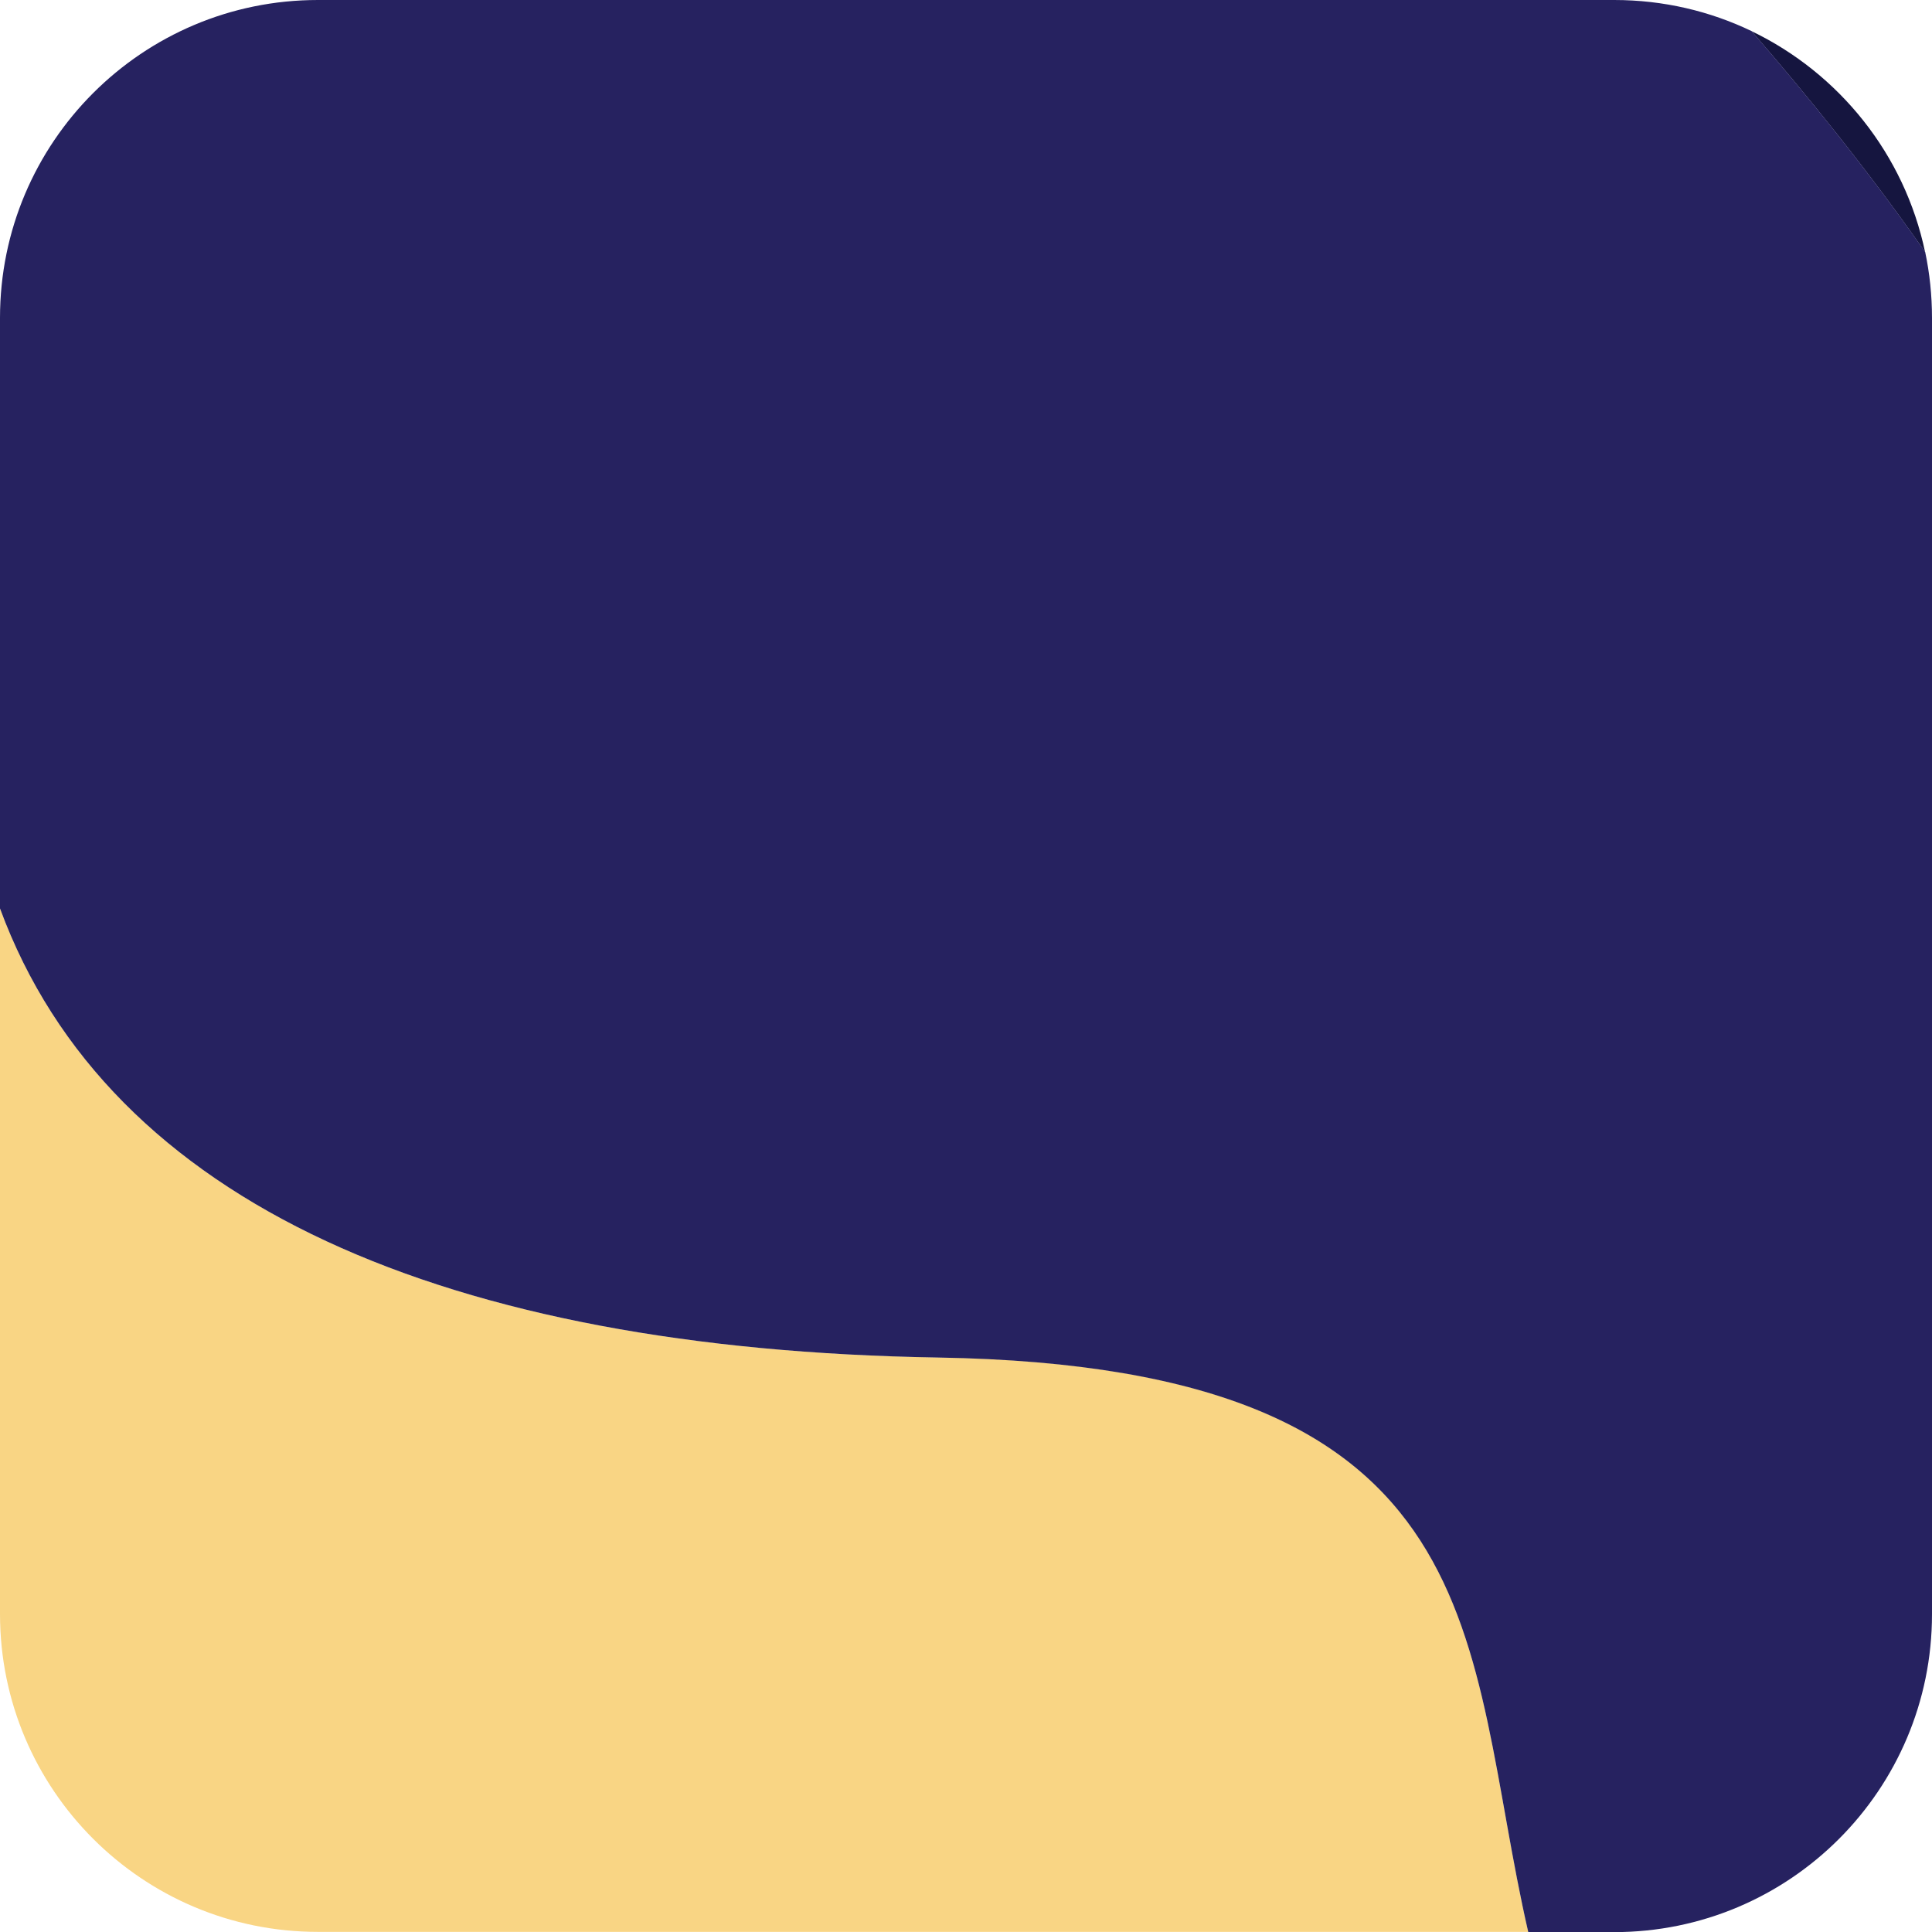 <?xml version="1.0" encoding="UTF-8"?>
<svg id="Layer_2" data-name="Layer 2" xmlns="http://www.w3.org/2000/svg" viewBox="0 0 164.52 164.52">
  <defs>
    <style>
      .cls-1 {
        fill: #f9d584;
      }

      .cls-1, .cls-2, .cls-3 {
        stroke-width: 0px;
      }

      .cls-2 {
        fill: #262260;
      }

      .cls-3 {
        fill: #15153f;
      }
    </style>
  </defs>
  <g id="Portraits">
    <g id="A">
      <g id="Tiles">
        <g id="A-7">
          <path class="cls-3" d="m149.15,2.65c4.78,5.52,9.9,11.83,14.78,18.81-1.75-8.32-7.32-15.22-14.78-18.81Z"/>
          <path class="cls-1" d="m79.84,115.59c-41.63-.68-70.55-12.98-79.84-38.24v60.09c0,14.95,12.12,27.07,27.07,27.07h103.07c-5.62-24.46-2.12-48.14-50.3-48.93Z"/>
          <path class="cls-2" d="m137.45,0H27.07C12.12,0,0,12.12,0,27.07v50.29c9.29,25.26,38.21,37.55,79.84,38.24,48.18.79,44.68,24.47,50.3,48.93h7.31c14.95,0,27.07-12.12,27.07-27.07V27.07c0-1.92-.2-3.8-.58-5.61-4.88-6.98-10-13.29-14.78-18.81-3.54-1.7-7.51-2.65-11.7-2.65Z"/>
        </g>
      </g>
    </g>
  </g>
</svg>